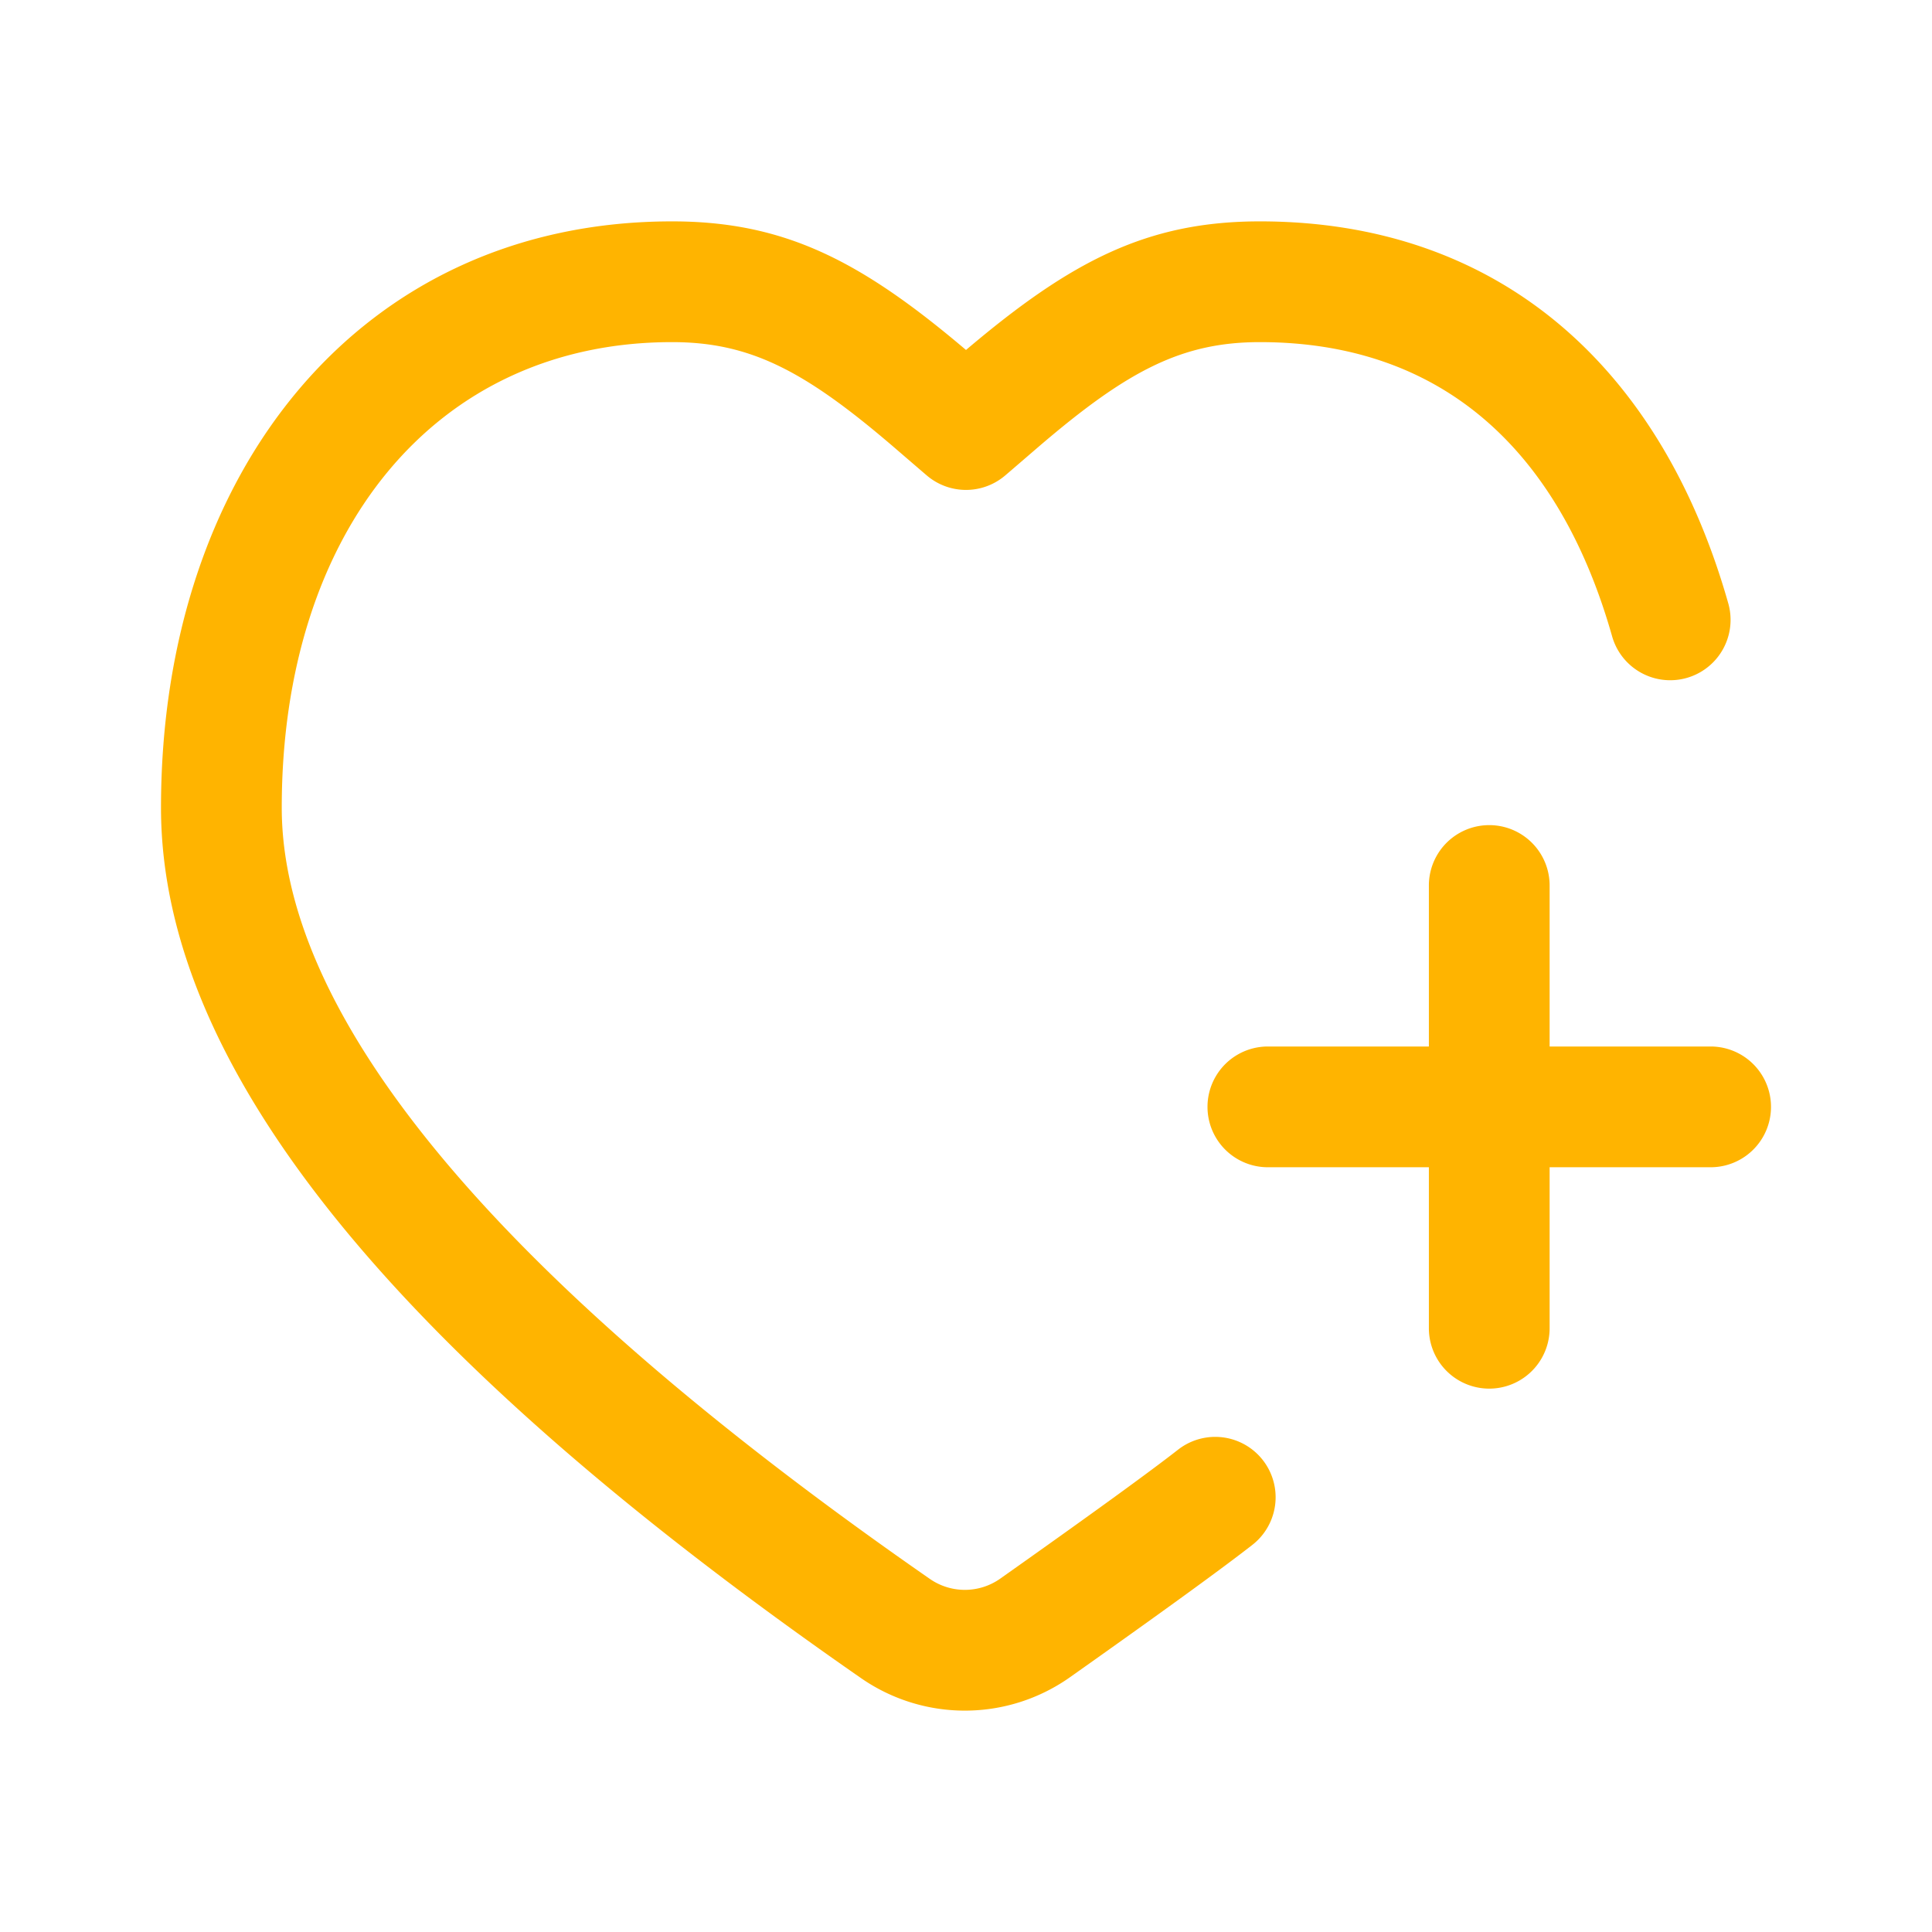<?xml version="1.0" standalone="no"?><!DOCTYPE svg PUBLIC "-//W3C//DTD SVG 1.1//EN" "http://www.w3.org/Graphics/SVG/1.1/DTD/svg11.dtd"><svg t="1621323970703" class="icon" viewBox="0 0 1024 1024" version="1.1" xmlns="http://www.w3.org/2000/svg" p-id="2928" width="32" height="32" xmlns:xlink="http://www.w3.org/1999/xlink"><defs><style type="text/css"></style></defs><path d="M512 185.493C567.787 138.176 608.213 117.333 667.787 117.333c126.229 0 212.715 76.736 248.341 202.848a32 32 0 0 1-61.589 17.387C826.208 237.312 763.125 181.333 667.787 181.333c-41.515 0-70.357 15.253-117.077 55.253-2.165 1.856-14.4 12.416-17.952 15.435a32 32 0 0 1-41.515 0c-3.552-3.019-15.787-13.579-17.952-15.435-46.72-40-75.563-55.253-117.077-55.253C230.112 181.333 149.333 282.368 149.333 428.096c0 110.965 113.269 248.885 343.573 408.8a32.523 32.523 0 0 0 37.205-0.16c47.445-33.536 78.997-56.427 94.283-68.373a32 32 0 1 1 39.413 50.432c-16.363 12.779-48.48 36.085-96.747 70.208a96.523 96.523 0 0 1-110.667 0.459C210.272 718.56 85.333 566.432 85.333 428.096 85.333 249.771 191.221 117.333 356.213 117.333 415.787 117.333 456.213 138.176 512 185.493zM821.333 554.667h85.333a32 32 0 0 1 0 64h-85.333v85.333a32 32 0 0 1-64 0v-85.333h-85.333a32 32 0 0 1 0-64h85.333v-85.333a32 32 0 0 1 64 0v85.333z" p-id="2929" fill="#ffb400"></path></svg>